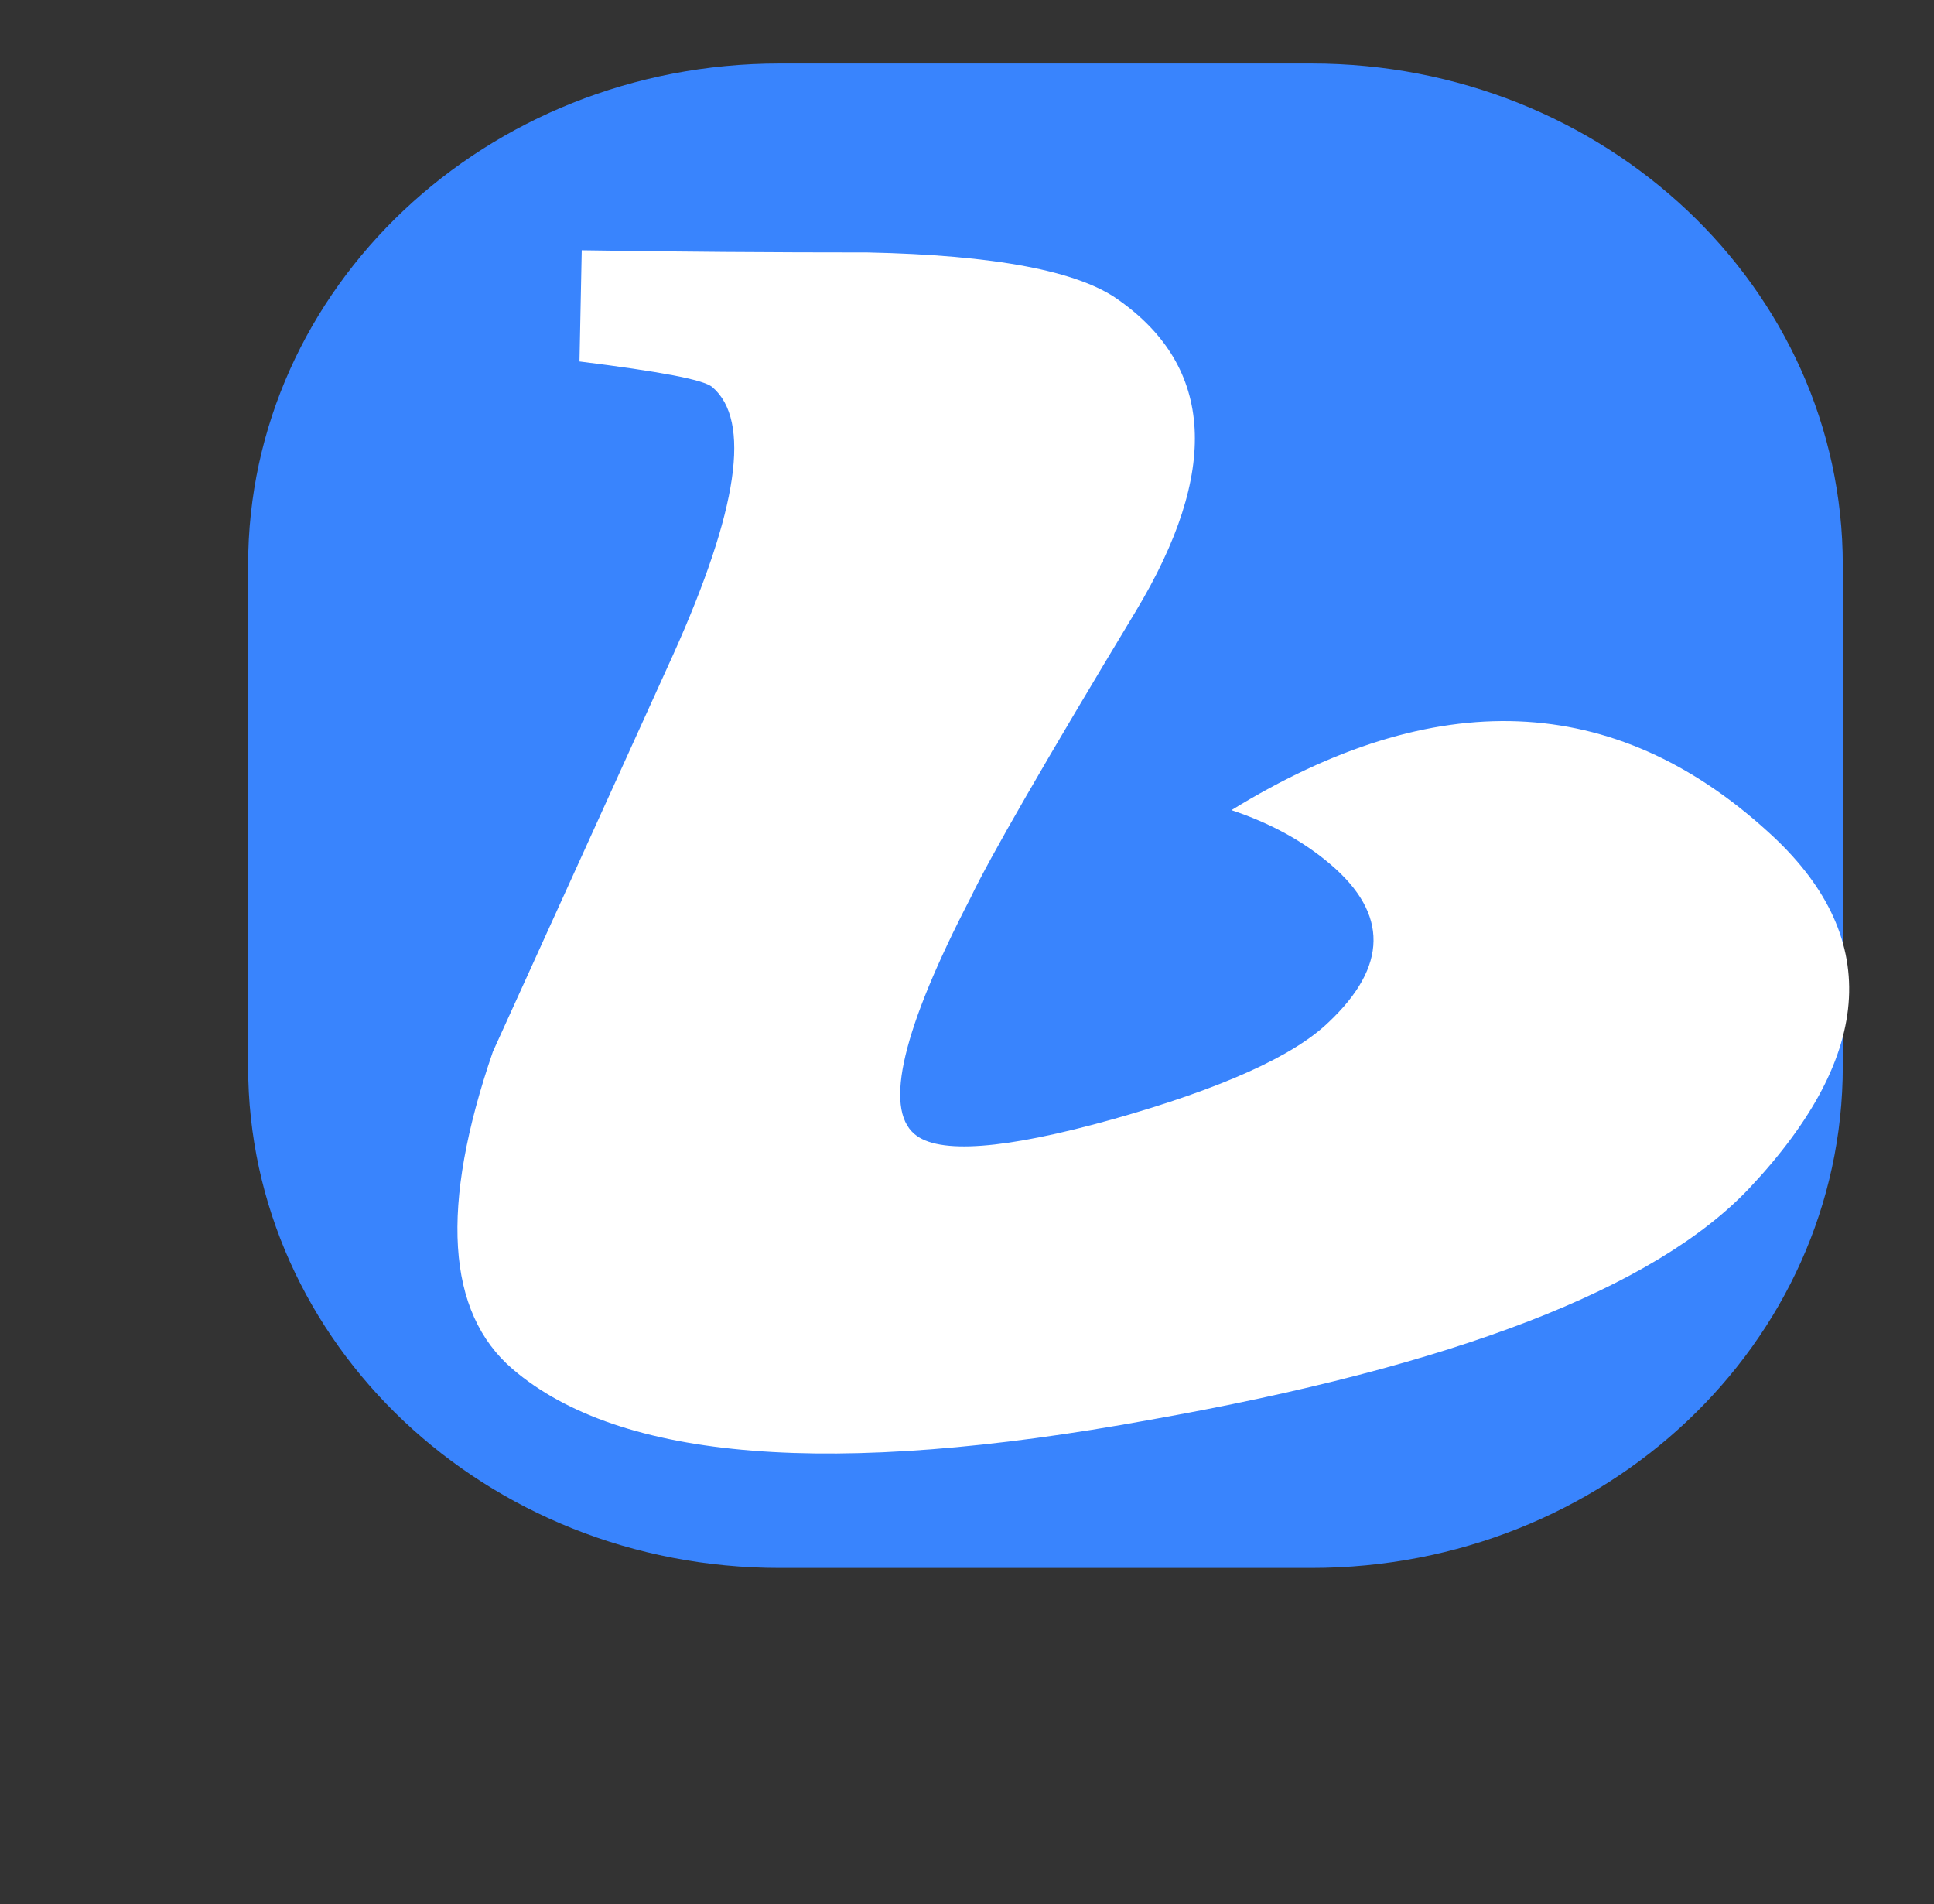 <svg
              width="57.571"
              height="56.674"
              viewBox="0 0 57.571 56.674"
              fill="none"
            >
              <rect x="0" y="0" width="57.571" height="56.674" fill="#333333" stroke="none"/>
              <g
                opacity="1"
                transform="translate(0 0)  rotate(0)"
              >
                <g
                  opacity="1"
                  transform="translate(7.386 1.89)  rotate(0)"
                >
                  <path
                    id="Vector"
                    fillRule="evenodd"
                    fill="#FFFFFF"
                    opacity="1"
                    d="M1.281 23.08C1.281 24.58 1.861 26.03 2.901 27.16L8.461 33.14C9.951 34.76 12.771 33.76 12.771 31.61L12.771 13C12.771 10.85 9.951 9.85 8.461 11.47L2.901 17.45C1.861 18.58 1.281 20.03 1.281 21.53L1.281 23.08Z"
                  ></path>
                  <g opacity="1" transform="translate(0 0)  rotate(0)">
                    <path
                      id="Vector"
                      fillRule="evenodd"
                      fill="#3984FD"
                      opacity="1"
                      d="M0 29.85C0 38.1 7.08 44.78 15.82 44.78L31.65 44.78C40.39 44.78 47.47 38.1 47.47 29.85L47.47 14.93C47.47 6.68 40.39 0 31.65 0L15.82 0C7.08 0 0 6.68 0 14.93L0 29.85Z"
                    ></path>
                  </g>
                </g>
                <path
                  id="Vector"
                  fillRule="evenodd"
                  fill="#FFFFFF"
                  opacity="1"
                  d="M21.203 11.521C22.366 12.515 21.978 15.17 20.039 19.485C18.255 23.419 16.463 27.361 14.672 31.303C13.089 35.909 13.287 39.064 15.263 40.754C18.455 43.483 24.772 43.989 34.219 42.264C43.306 40.652 49.261 38.349 52.078 35.363C55.843 31.359 56.027 27.819 52.623 24.752C48.049 20.592 42.734 20.376 36.658 24.114C37.815 24.499 38.801 25.039 39.614 25.734C41.332 27.203 41.312 28.765 39.549 30.428C38.5 31.439 36.362 32.4 33.136 33.312C29.901 34.218 27.934 34.365 27.22 33.754C26.308 32.974 26.868 30.625 28.896 26.715C29.456 25.536 31.093 22.699 33.805 18.202C36.316 14.034 36.145 10.941 33.299 8.929C32.104 8.065 29.613 7.593 25.826 7.514C23.011 7.514 20.172 7.495 17.317 7.449L17.25 10.759C19.628 11.056 20.945 11.3 21.203 11.521Z"
                ></path>
              </g>
            </svg>